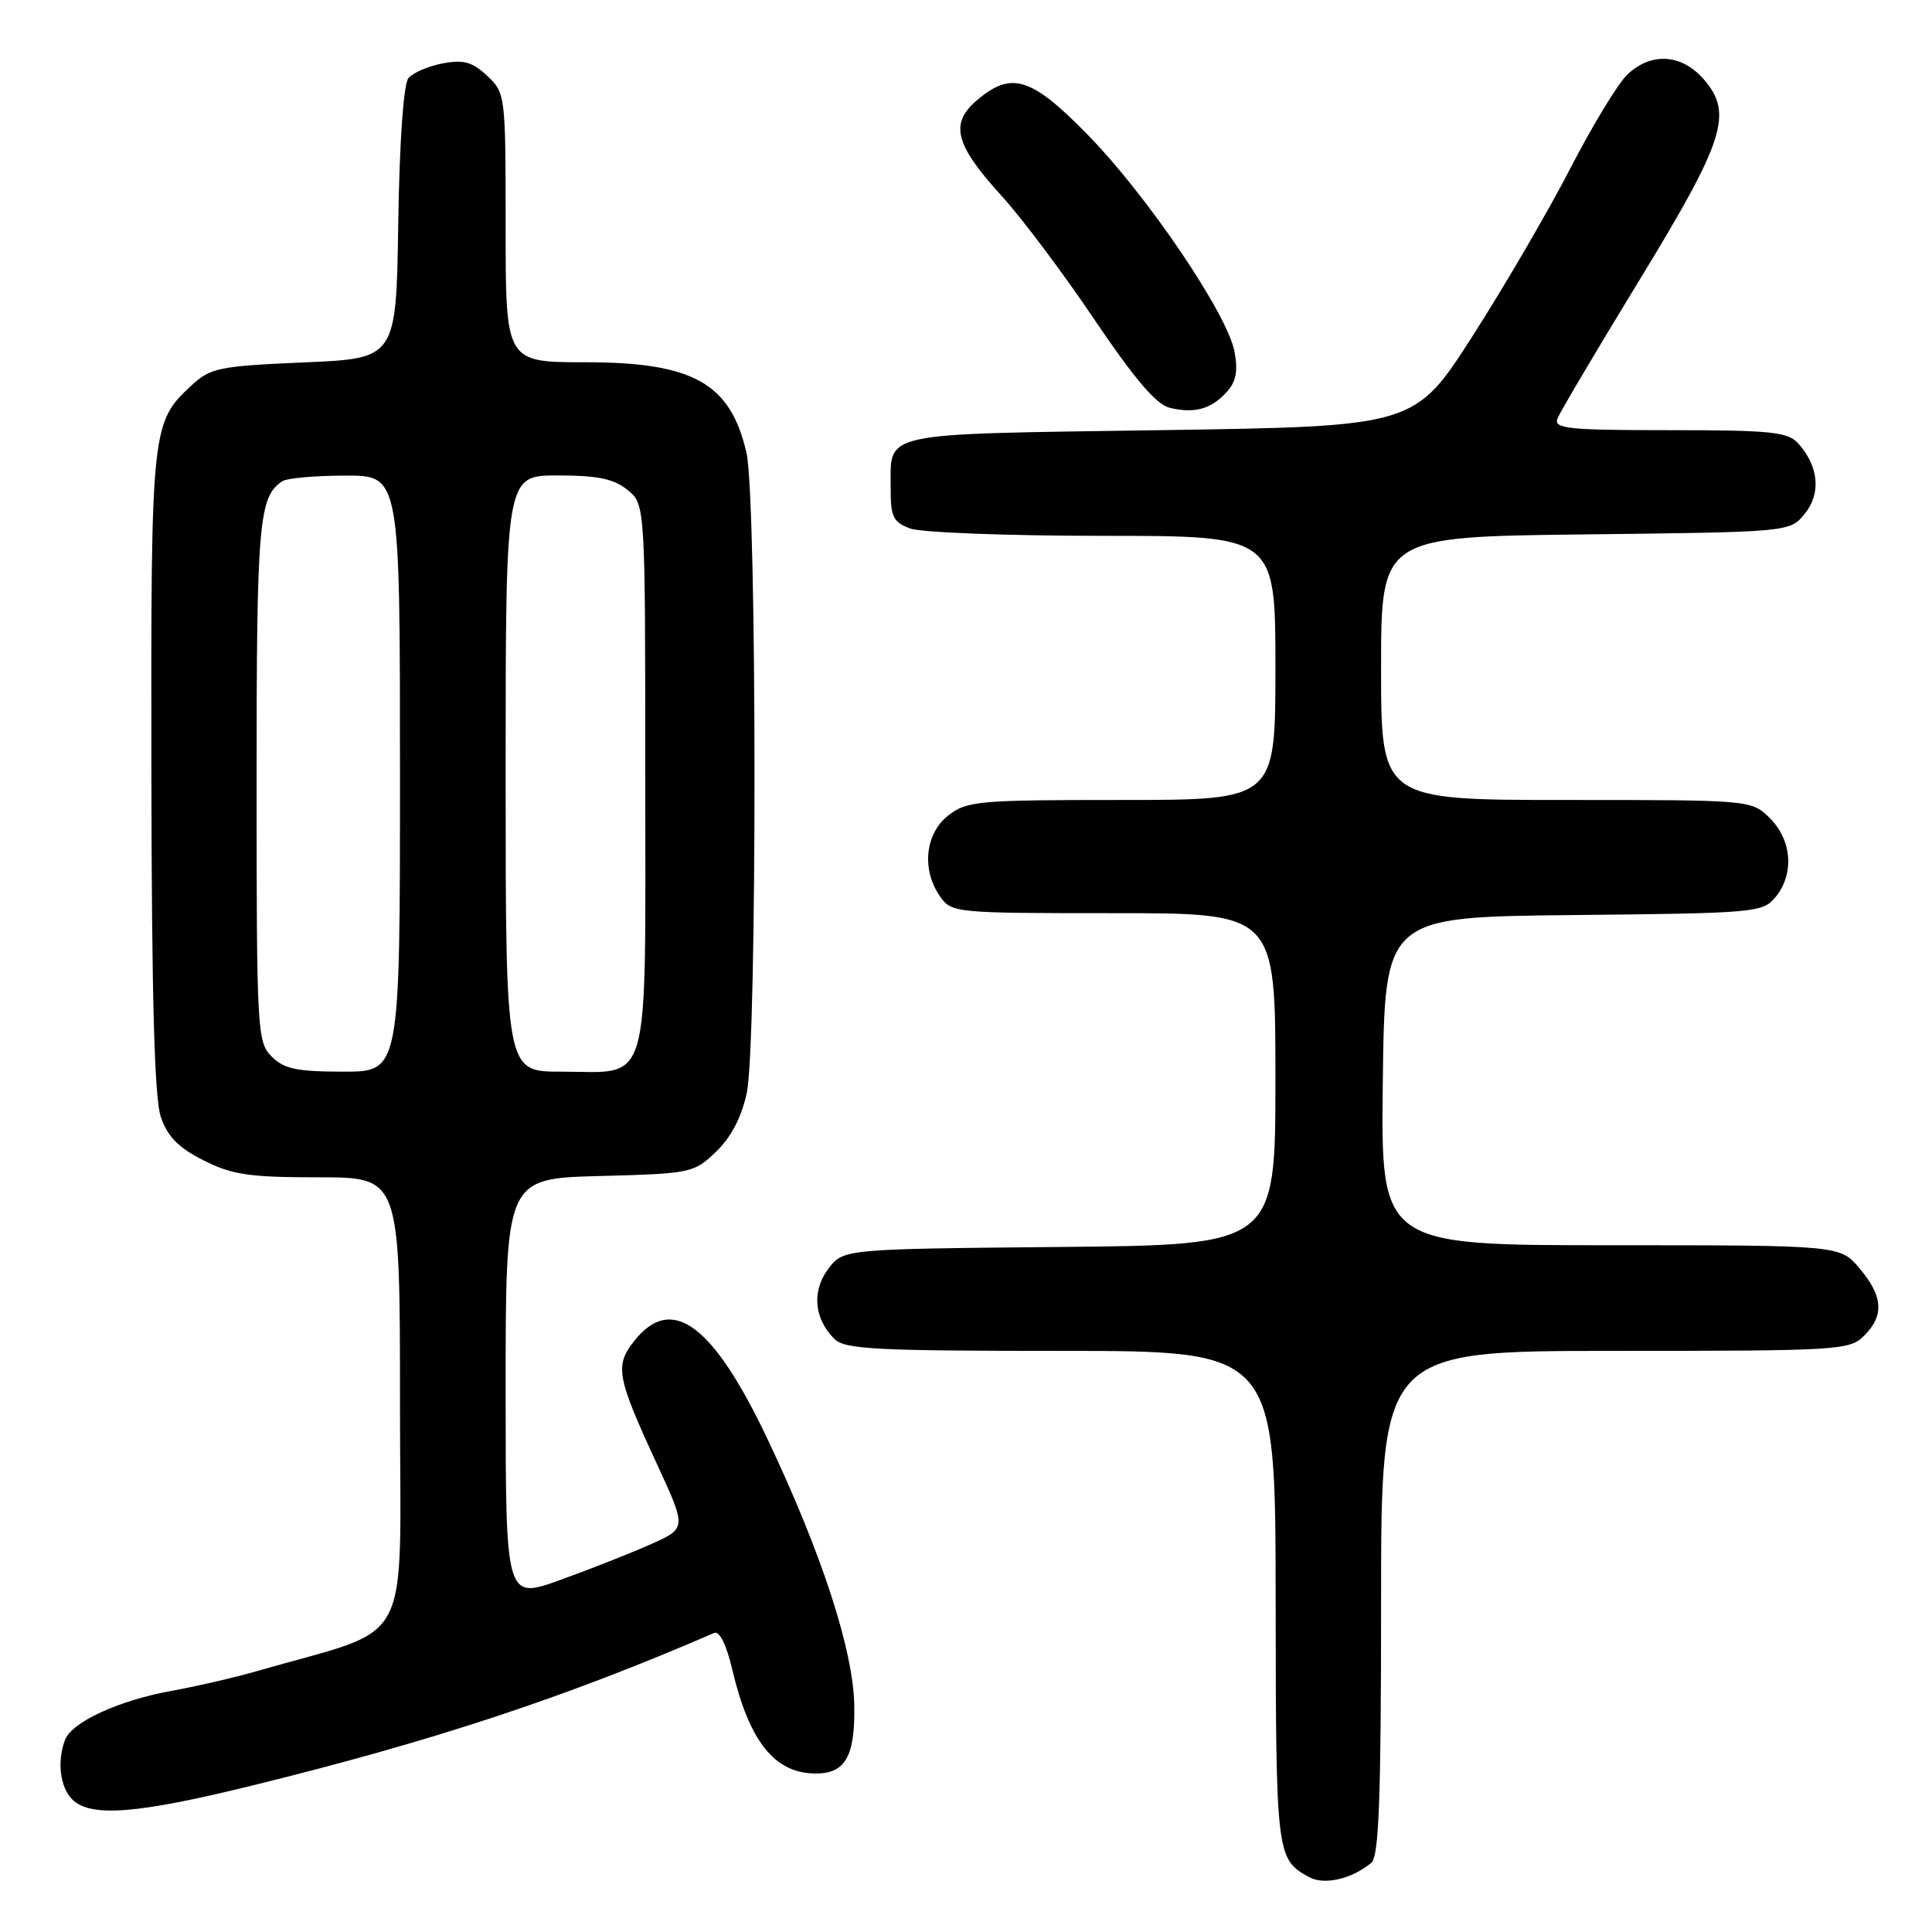 <?xml version="1.0" encoding="UTF-8" standalone="no"?>
<!DOCTYPE svg PUBLIC "-//W3C//DTD SVG 1.1//EN" "http://www.w3.org/Graphics/SVG/1.1/DTD/svg11.dtd" >
<svg xmlns="http://www.w3.org/2000/svg" xmlns:xlink="http://www.w3.org/1999/xlink" version="1.1" viewBox="0 0 256 256">
 <g >
 <path fill="currentColor"
d=" M 181.72 246.82 C 182.71 245.99 183.00 238.31 183.00 212.38 C 183.00 179.00 183.00 179.00 214.00 179.00 C 243.67 179.00 245.09 178.91 247.00 177.00 C 249.69 174.31 249.52 171.77 246.41 168.08 C 243.82 165.00 243.82 165.00 213.39 165.00 C 182.96 165.00 182.96 165.00 183.23 143.25 C 183.50 121.50 183.50 121.50 208.50 121.25 C 232.57 121.01 233.57 120.92 235.25 118.89 C 237.76 115.86 237.46 111.37 234.55 108.45 C 232.09 106.00 232.09 106.00 207.55 106.00 C 183.00 106.00 183.00 106.00 183.00 88.56 C 183.00 71.12 183.00 71.12 210.09 70.81 C 237.18 70.50 237.18 70.50 239.15 68.06 C 241.33 65.37 240.99 61.77 238.27 58.75 C 236.89 57.23 234.69 57.00 221.24 57.00 C 207.76 57.00 205.86 56.80 206.37 55.47 C 206.70 54.62 211.52 46.47 217.09 37.35 C 228.50 18.67 229.68 15.06 225.80 10.56 C 222.87 7.15 218.83 6.87 215.65 9.86 C 214.42 11.02 211.03 16.59 208.12 22.23 C 205.21 27.88 199.37 37.90 195.14 44.50 C 187.46 56.50 187.46 56.50 153.69 57.00 C 116.04 57.56 118.04 57.12 118.02 64.77 C 118.00 68.45 118.36 69.19 120.57 70.02 C 121.98 70.56 133.45 71.00 146.07 71.00 C 169.00 71.00 169.00 71.00 169.00 88.50 C 169.00 106.00 169.00 106.00 148.63 106.00 C 129.55 106.00 128.10 106.13 125.63 108.07 C 122.57 110.49 122.09 115.25 124.56 118.78 C 126.08 120.96 126.53 121.00 147.56 121.00 C 169.00 121.00 169.00 121.00 169.00 142.98 C 169.00 164.97 169.00 164.97 140.36 165.23 C 111.71 165.50 111.71 165.50 109.73 168.16 C 107.54 171.10 107.87 174.73 110.57 177.43 C 111.93 178.78 116.07 179.00 140.57 179.00 C 169.00 179.00 169.00 179.00 169.03 211.75 C 169.06 245.90 169.12 246.33 173.45 248.72 C 175.45 249.83 179.11 248.99 181.72 246.82 Z  M 33.55 236.56 C 57.46 230.68 75.03 224.87 94.64 216.37 C 95.33 216.07 96.26 217.94 97.02 221.19 C 99.28 230.78 102.66 235.00 108.10 235.00 C 112.01 235.00 113.29 232.74 113.20 226.05 C 113.09 218.72 108.90 205.84 101.65 190.58 C 94.43 175.40 88.97 171.41 84.02 177.71 C 81.44 180.98 81.71 182.44 87.05 194.00 C 90.98 202.50 90.98 202.50 86.24 204.62 C 83.63 205.78 78.24 207.91 74.25 209.35 C 67.00 211.96 67.00 211.96 67.00 184.06 C 67.00 156.16 67.00 156.16 79.44 155.83 C 91.59 155.51 91.94 155.43 94.88 152.61 C 96.87 150.71 98.25 148.06 98.95 144.82 C 100.34 138.32 100.31 66.07 98.91 60.00 C 96.79 50.77 91.86 48.00 77.55 48.00 C 67.00 48.00 67.00 48.00 67.00 30.17 C 67.00 12.56 66.97 12.32 64.56 10.05 C 62.59 8.20 61.44 7.88 58.66 8.40 C 56.76 8.76 54.72 9.64 54.12 10.35 C 53.47 11.14 52.94 18.65 52.77 29.57 C 52.50 47.50 52.50 47.50 40.31 48.02 C 29.09 48.50 27.90 48.74 25.43 51.02 C 20.05 55.99 20.00 56.49 20.06 102.22 C 20.10 132.22 20.46 145.52 21.31 148.00 C 22.20 150.61 23.64 152.07 26.96 153.75 C 30.77 155.67 33.01 156.00 42.21 156.00 C 53.00 156.00 53.00 156.00 53.00 185.96 C 53.00 219.30 55.11 215.34 34.16 221.40 C 31.23 222.25 26.08 223.44 22.72 224.05 C 15.72 225.32 9.53 228.17 8.62 230.54 C 7.54 233.37 7.95 236.80 9.57 238.43 C 11.98 240.84 18.16 240.36 33.55 236.56 Z  M 162.55 51.94 C 163.79 50.58 164.06 49.15 163.58 46.60 C 162.65 41.62 152.03 25.93 144.14 17.87 C 136.63 10.19 134.00 9.38 129.40 13.33 C 125.82 16.41 126.55 19.19 132.74 25.98 C 135.36 28.85 140.88 36.20 145.00 42.32 C 150.35 50.25 153.22 53.61 155.00 54.04 C 158.29 54.82 160.50 54.21 162.55 51.94 Z  M 36.00 140.00 C 34.08 138.08 34.00 136.67 34.00 103.43 C 34.00 69.21 34.29 65.84 37.40 63.77 C 38.00 63.36 41.76 63.02 45.75 63.02 C 53.00 63.00 53.00 63.00 53.00 102.50 C 53.00 142.00 53.00 142.00 45.50 142.00 C 39.33 142.00 37.64 141.64 36.00 140.00 Z  M 67.00 102.50 C 67.00 63.00 67.00 63.00 73.89 63.00 C 79.18 63.00 81.33 63.44 83.14 64.91 C 85.50 66.82 85.50 66.82 85.50 102.99 C 85.50 145.13 86.40 142.00 74.31 142.00 C 67.00 142.00 67.00 142.00 67.00 102.50 Z "/>
</g>
</svg>